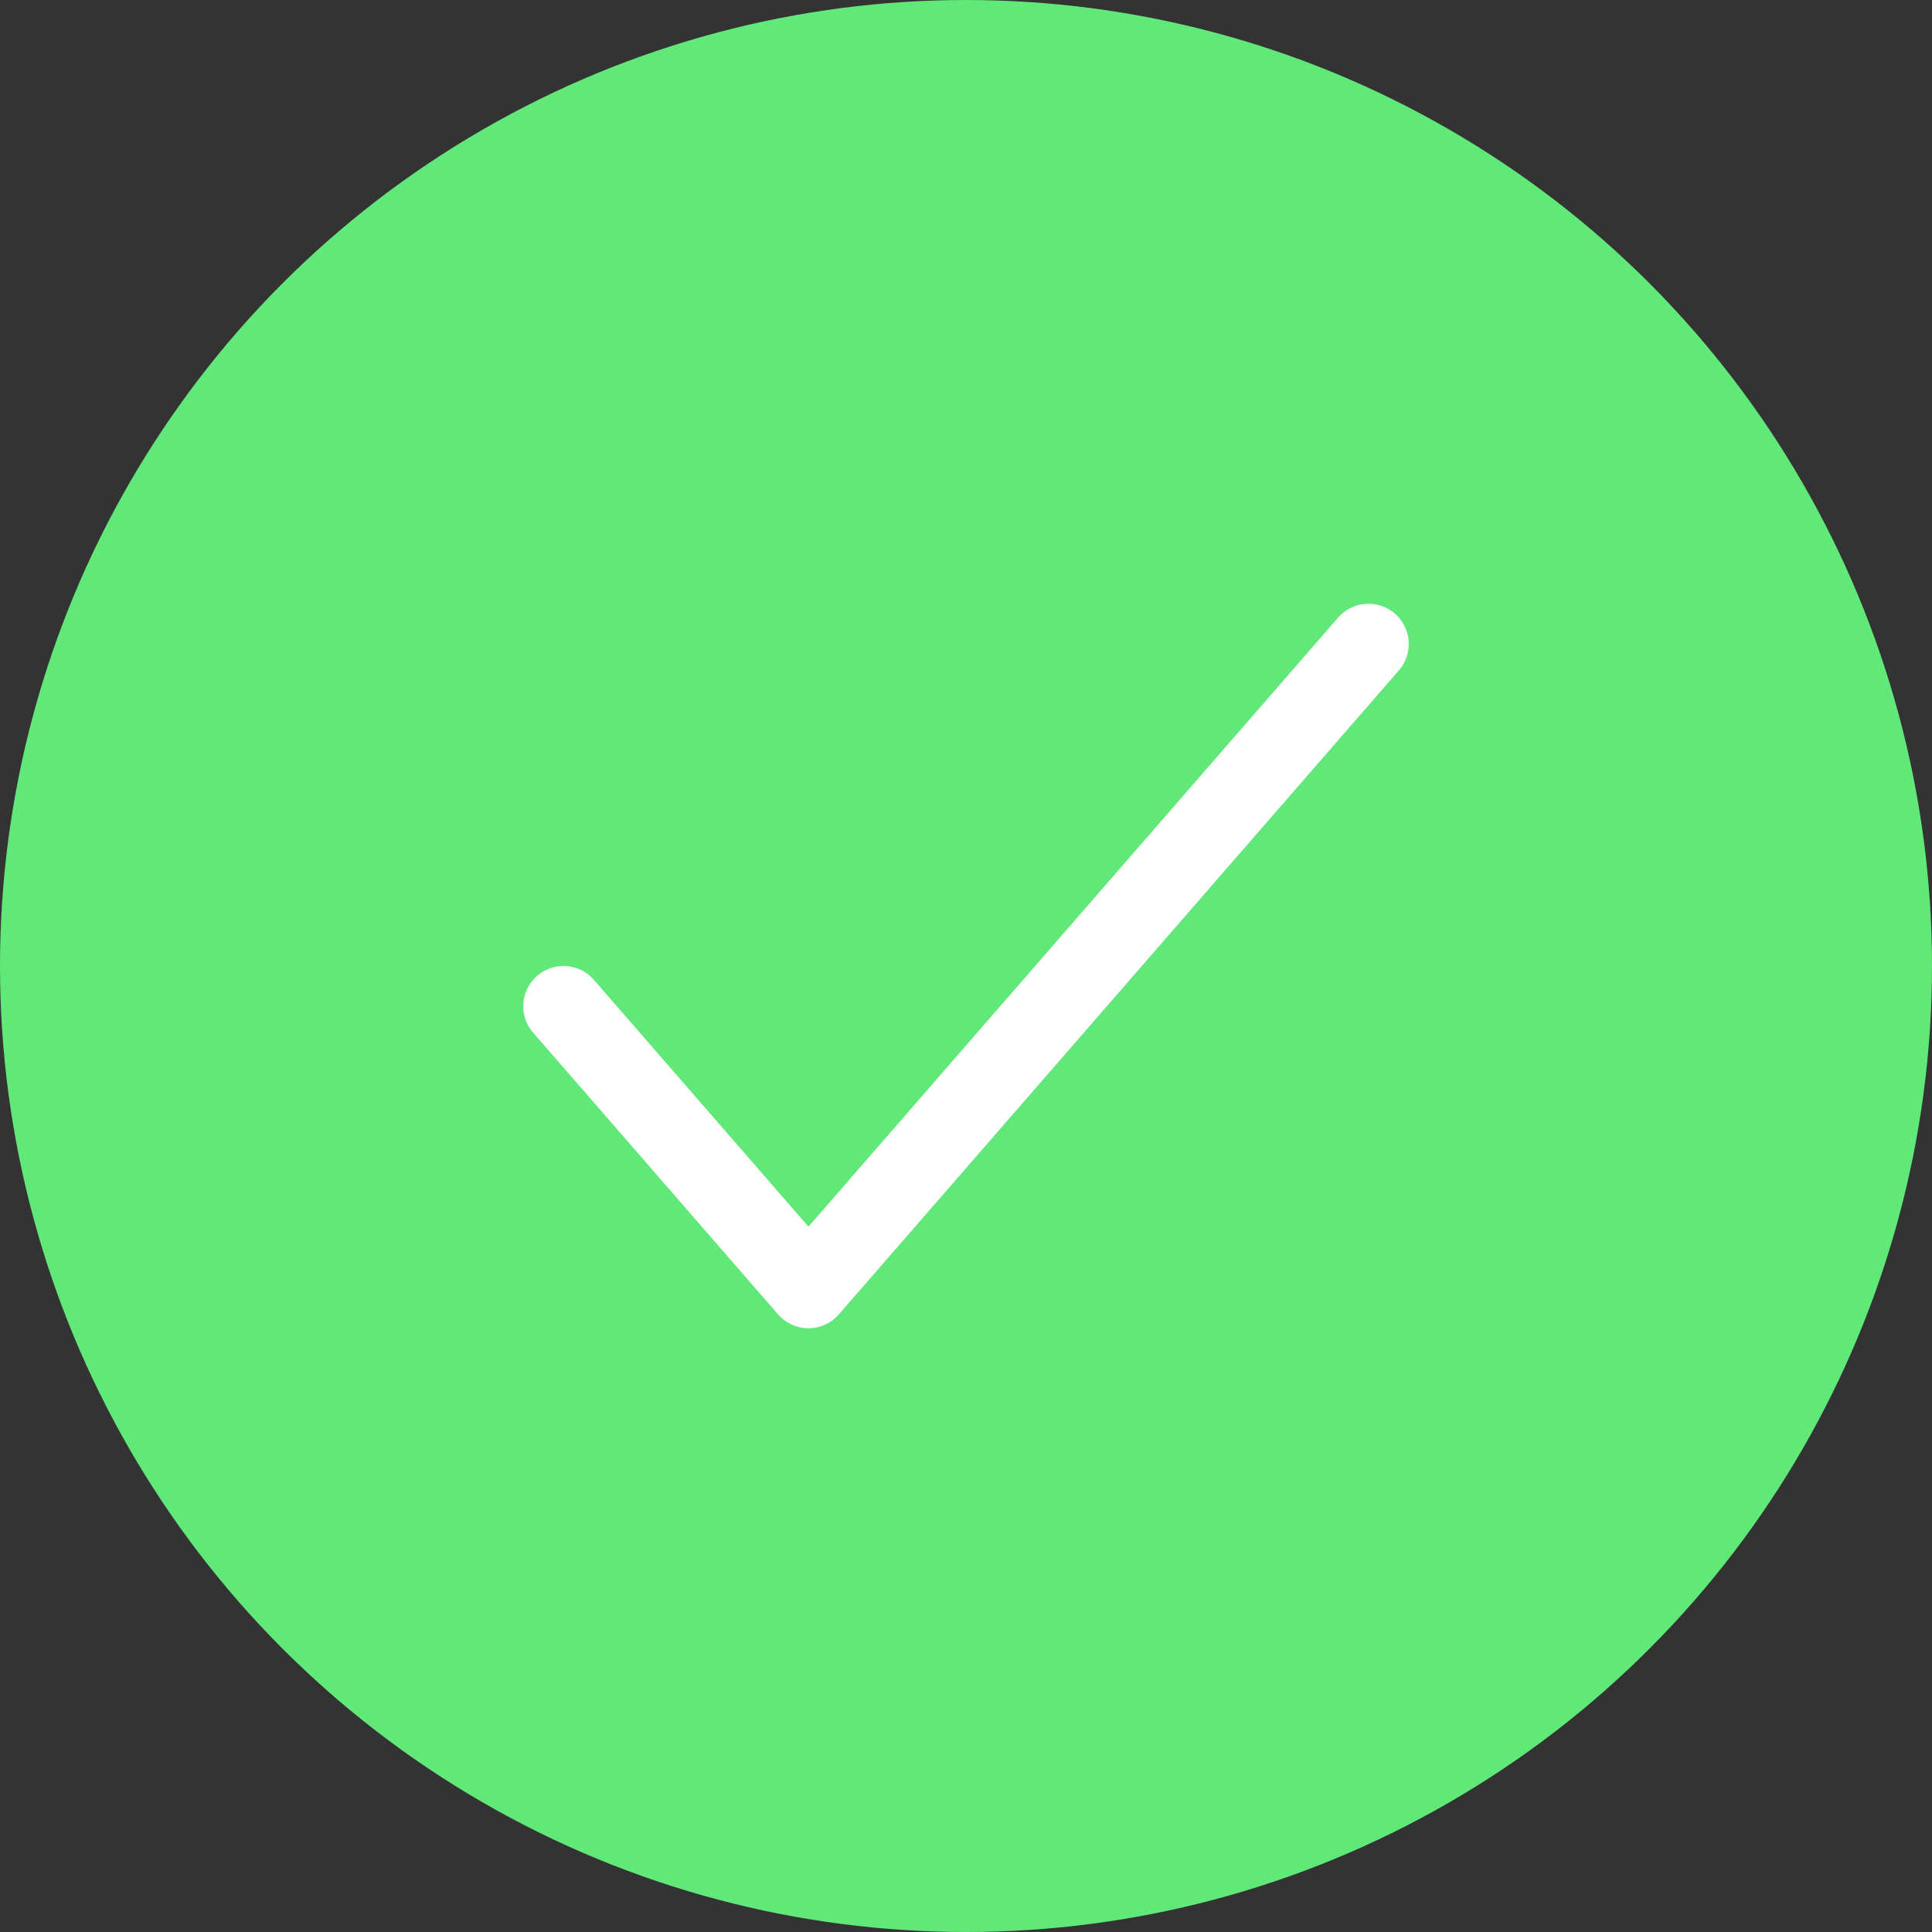 <svg width="24" height="24" viewBox="0 0 24 24" fill="none" xmlns="http://www.w3.org/2000/svg">
<rect x="0" y="0" width="24" height="24" fill="#333333" stroke="none"/>
<circle cx="12" cy="12" r="12" fill="#60E878"/>
<path d="M7 12.5L10.043 16L17 8" stroke="white" stroke-linecap="round" stroke-linejoin="round"/>
</svg>
